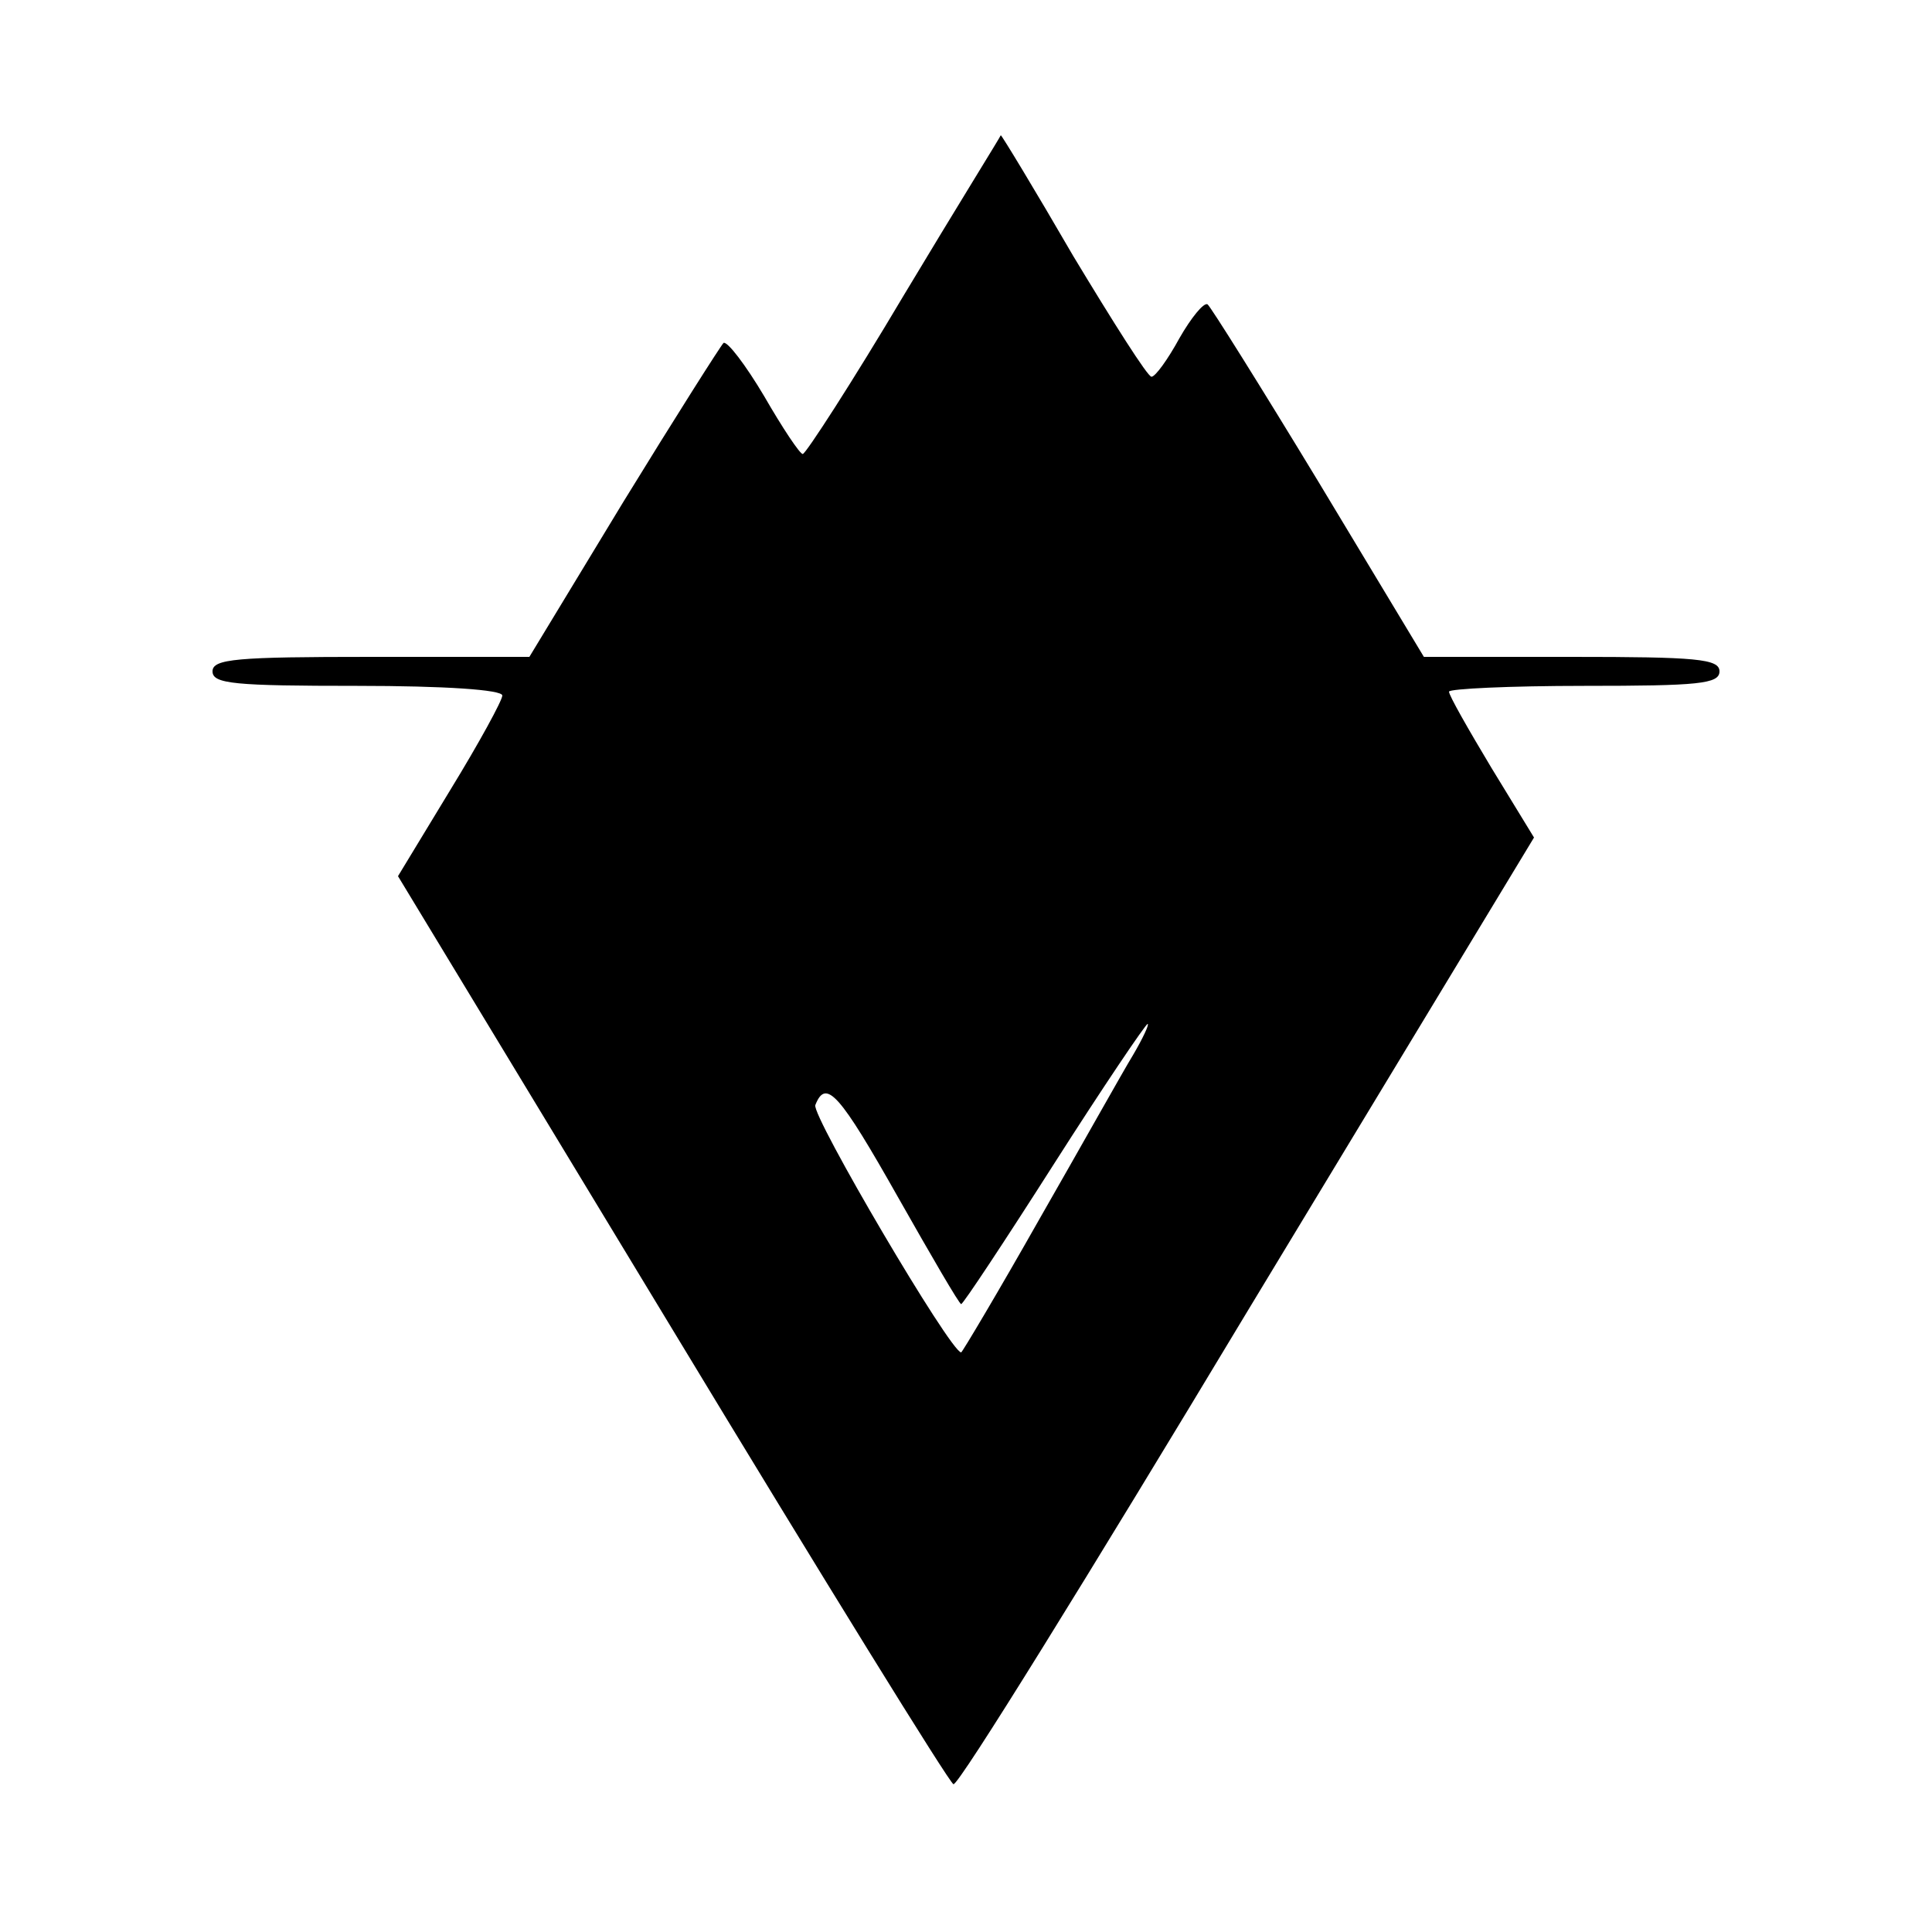 <?xml version="1.0" standalone="no"?>
<!DOCTYPE svg PUBLIC "-//W3C//DTD SVG 20010904//EN"
 "http://www.w3.org/TR/2001/REC-SVG-20010904/DTD/svg10.dtd">
<svg version="1.0" xmlns="http://www.w3.org/2000/svg"
 width="200pt" height="200pt" viewBox="0 0 200 200"
 preserveAspectRatio="xMidYMid meet">

<g transform="translate(0,200) scale(0.1,-0.1)"
fill="#000000" stroke="none">
<path d="M936 1695 c-54 -91 -102 -165 -105 -165 -3 0 -21 27 -40 60 -19 32
-38 57 -42 55 -3 -3 -50 -77 -104 -165 l-97 -160 -164 0 c-139 0 -164 -2 -164
-15 0 -13 23 -15 150 -15 90 0 150 -4 150 -10 0 -5 -24 -49 -54 -98 l-54 -89
284 -469 c156 -258 287 -470 291 -471 5 -2 141 218 304 489 l297 491 -44 72
c-24 40 -44 75 -44 79 0 3 63 6 140 6 118 0 140 2 140 15 0 13 -24 15 -153 15
l-153 0 -109 181 c-60 99 -112 182 -115 184 -4 2 -17 -14 -29 -35 -12 -22 -25
-40 -29 -40 -4 0 -40 57 -81 125 -40 69 -74 125 -75 125 0 -1 -46 -75 -100
-165z m237 -787 c-11 -18 -54 -95 -97 -170 -43 -76 -80 -138 -81 -138 -11 0
-155 245 -151 256 11 28 25 12 86 -96 34 -60 63 -110 65 -110 2 0 45 65 96
145 51 80 95 145 97 145 2 0 -5 -15 -15 -32z"/>
</g>
</svg>
